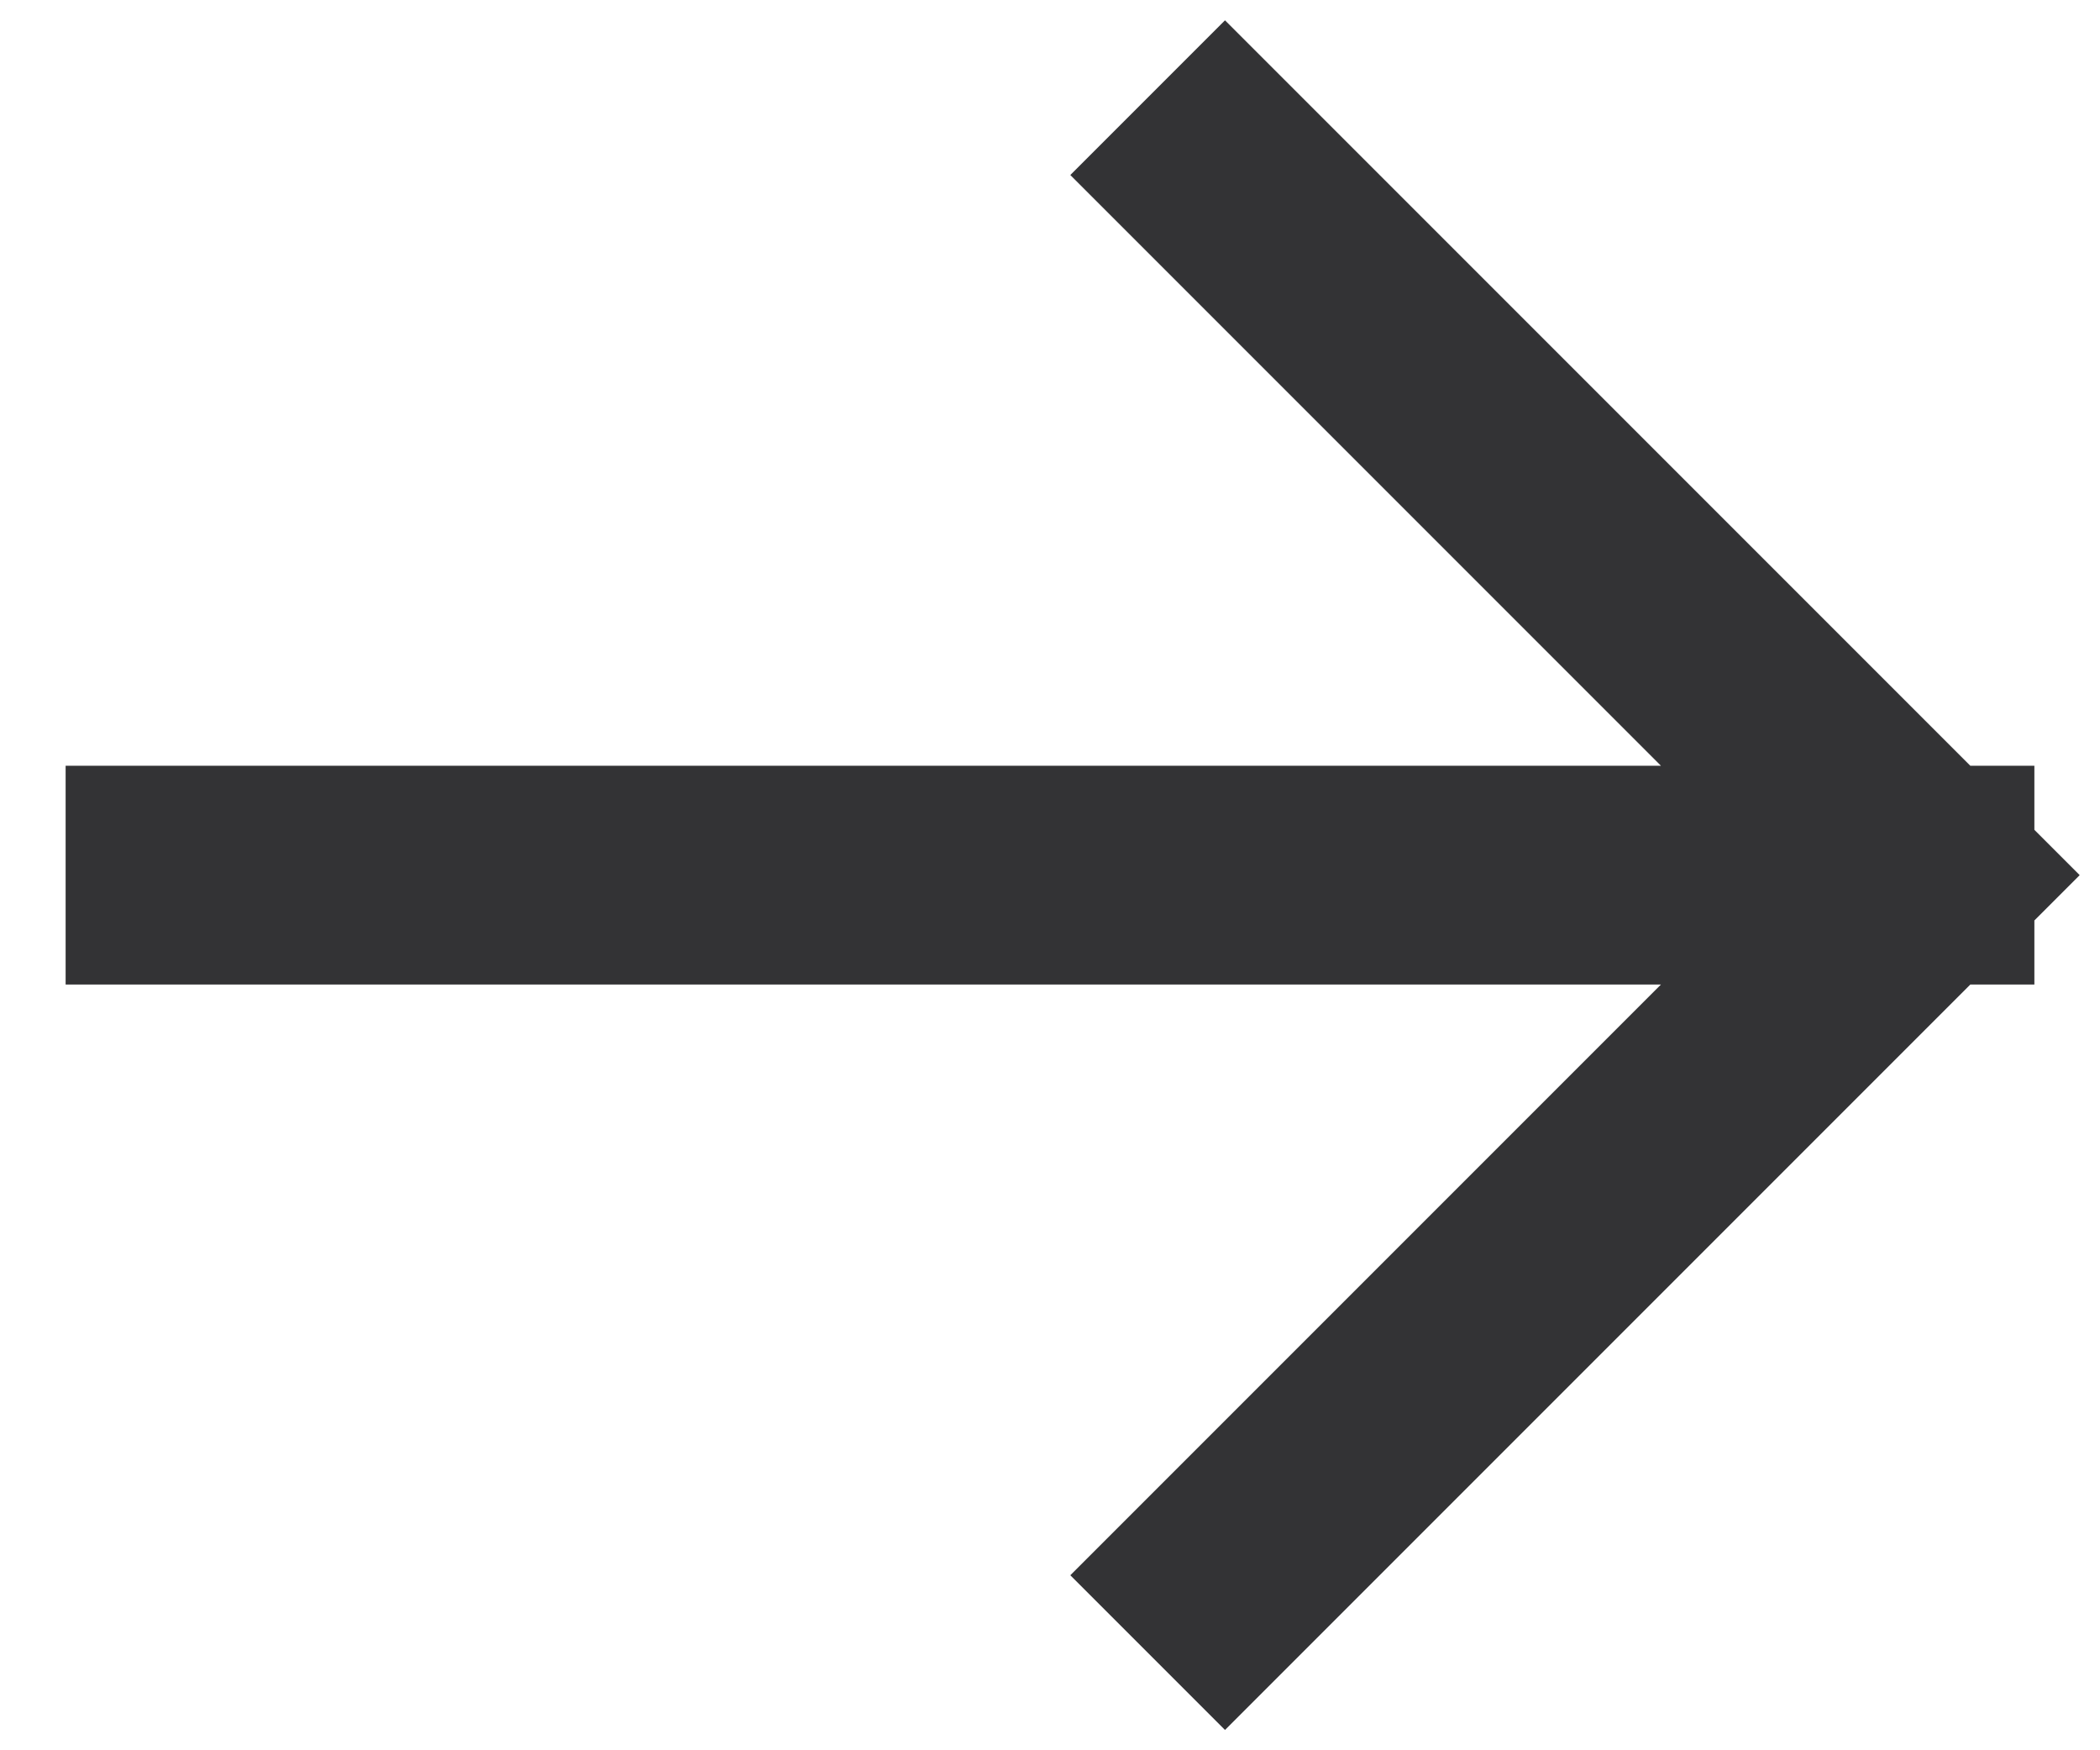 <svg width="18" height="15" viewBox="0 0 18 15" fill="none" xmlns="http://www.w3.org/2000/svg">
<path d="M1.5 7.5H16.5M16.5 7.5L10.5 1.5M16.5 7.5L10.5 13.5" stroke="#333335" stroke-width="1.875" stroke-linecap="square"/>
</svg>
